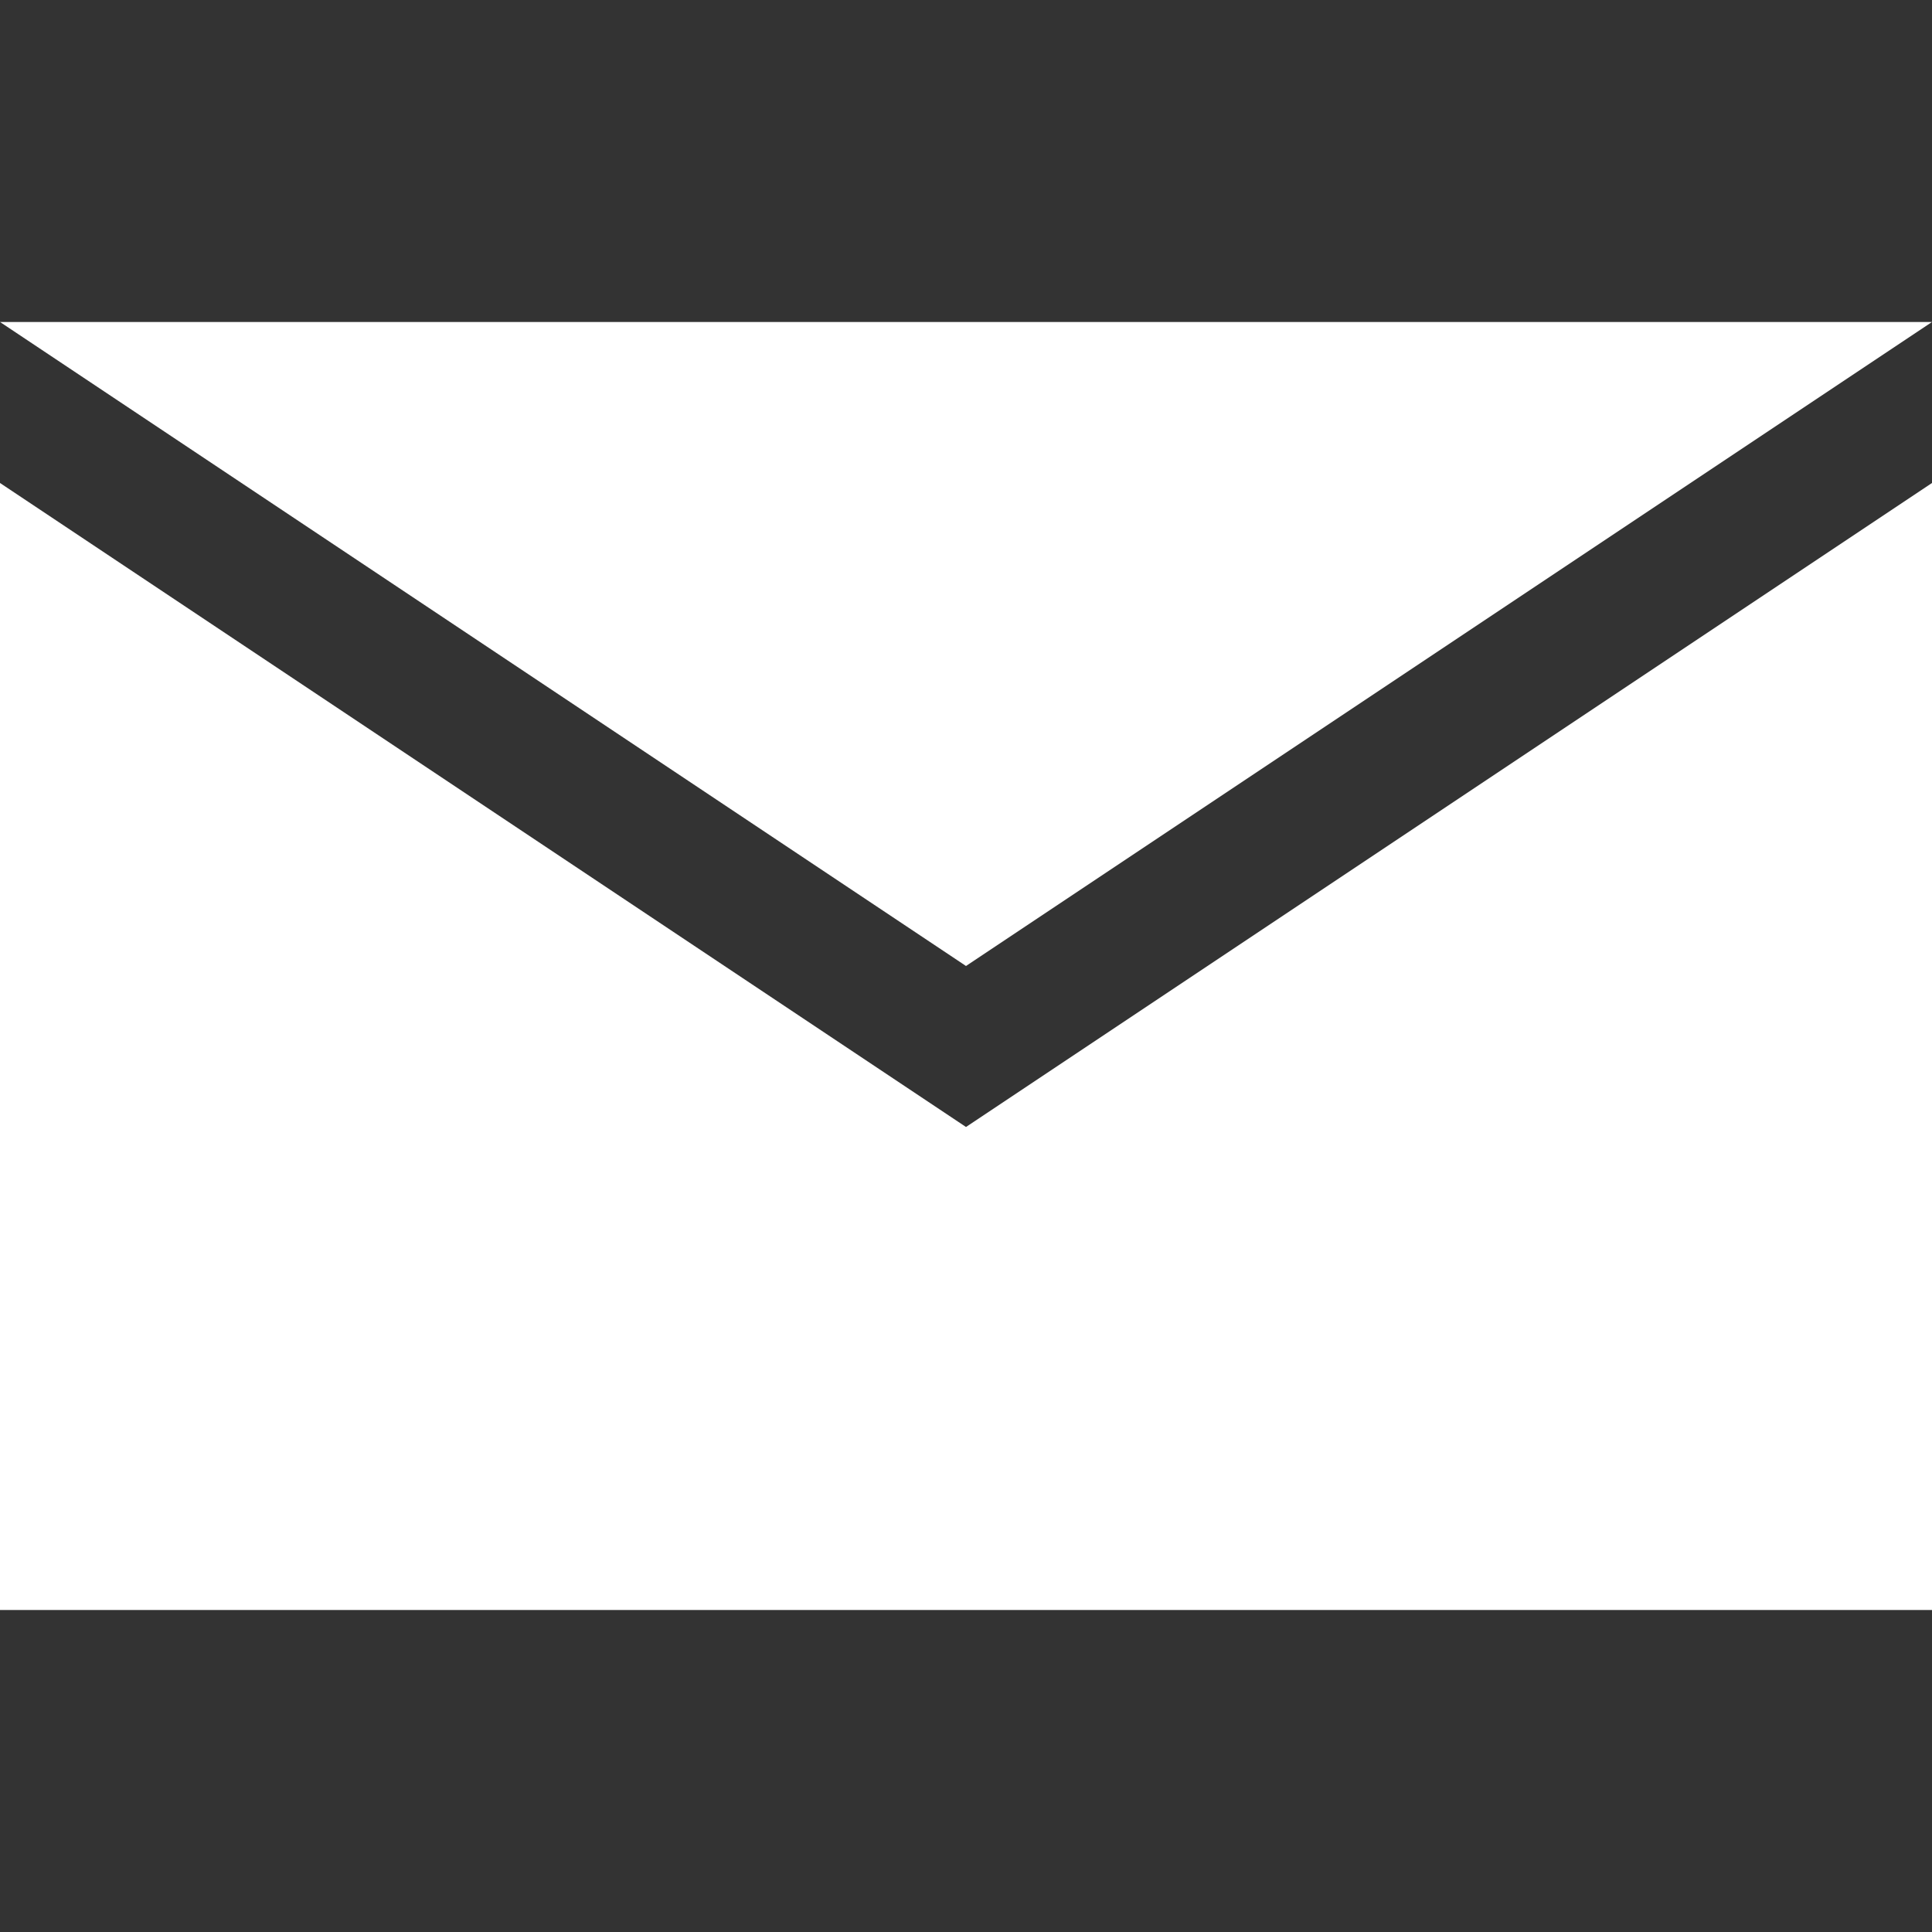 <svg width="12px" height="12px" viewBox="0 0 12 12" version="1.1" xmlns="http://www.w3.org/2000/svg" xmlns:xlink="http://www.w3.org/1999/xlink">
    <rect x="0" y="0" width="12" height="12" fill="#333333" stroke="none"/>
    <defs></defs>
    <g fill-rule="evenodd">
        <g fill="#ffffff">
            <polygon id="Combined-Shape" points="12 3 12 10 0 10 0 3 6 7"></polygon>
            <polygon id="Rectangle" points="0 2 12 2 6 6"></polygon>
        </g>
    </g>
</svg>